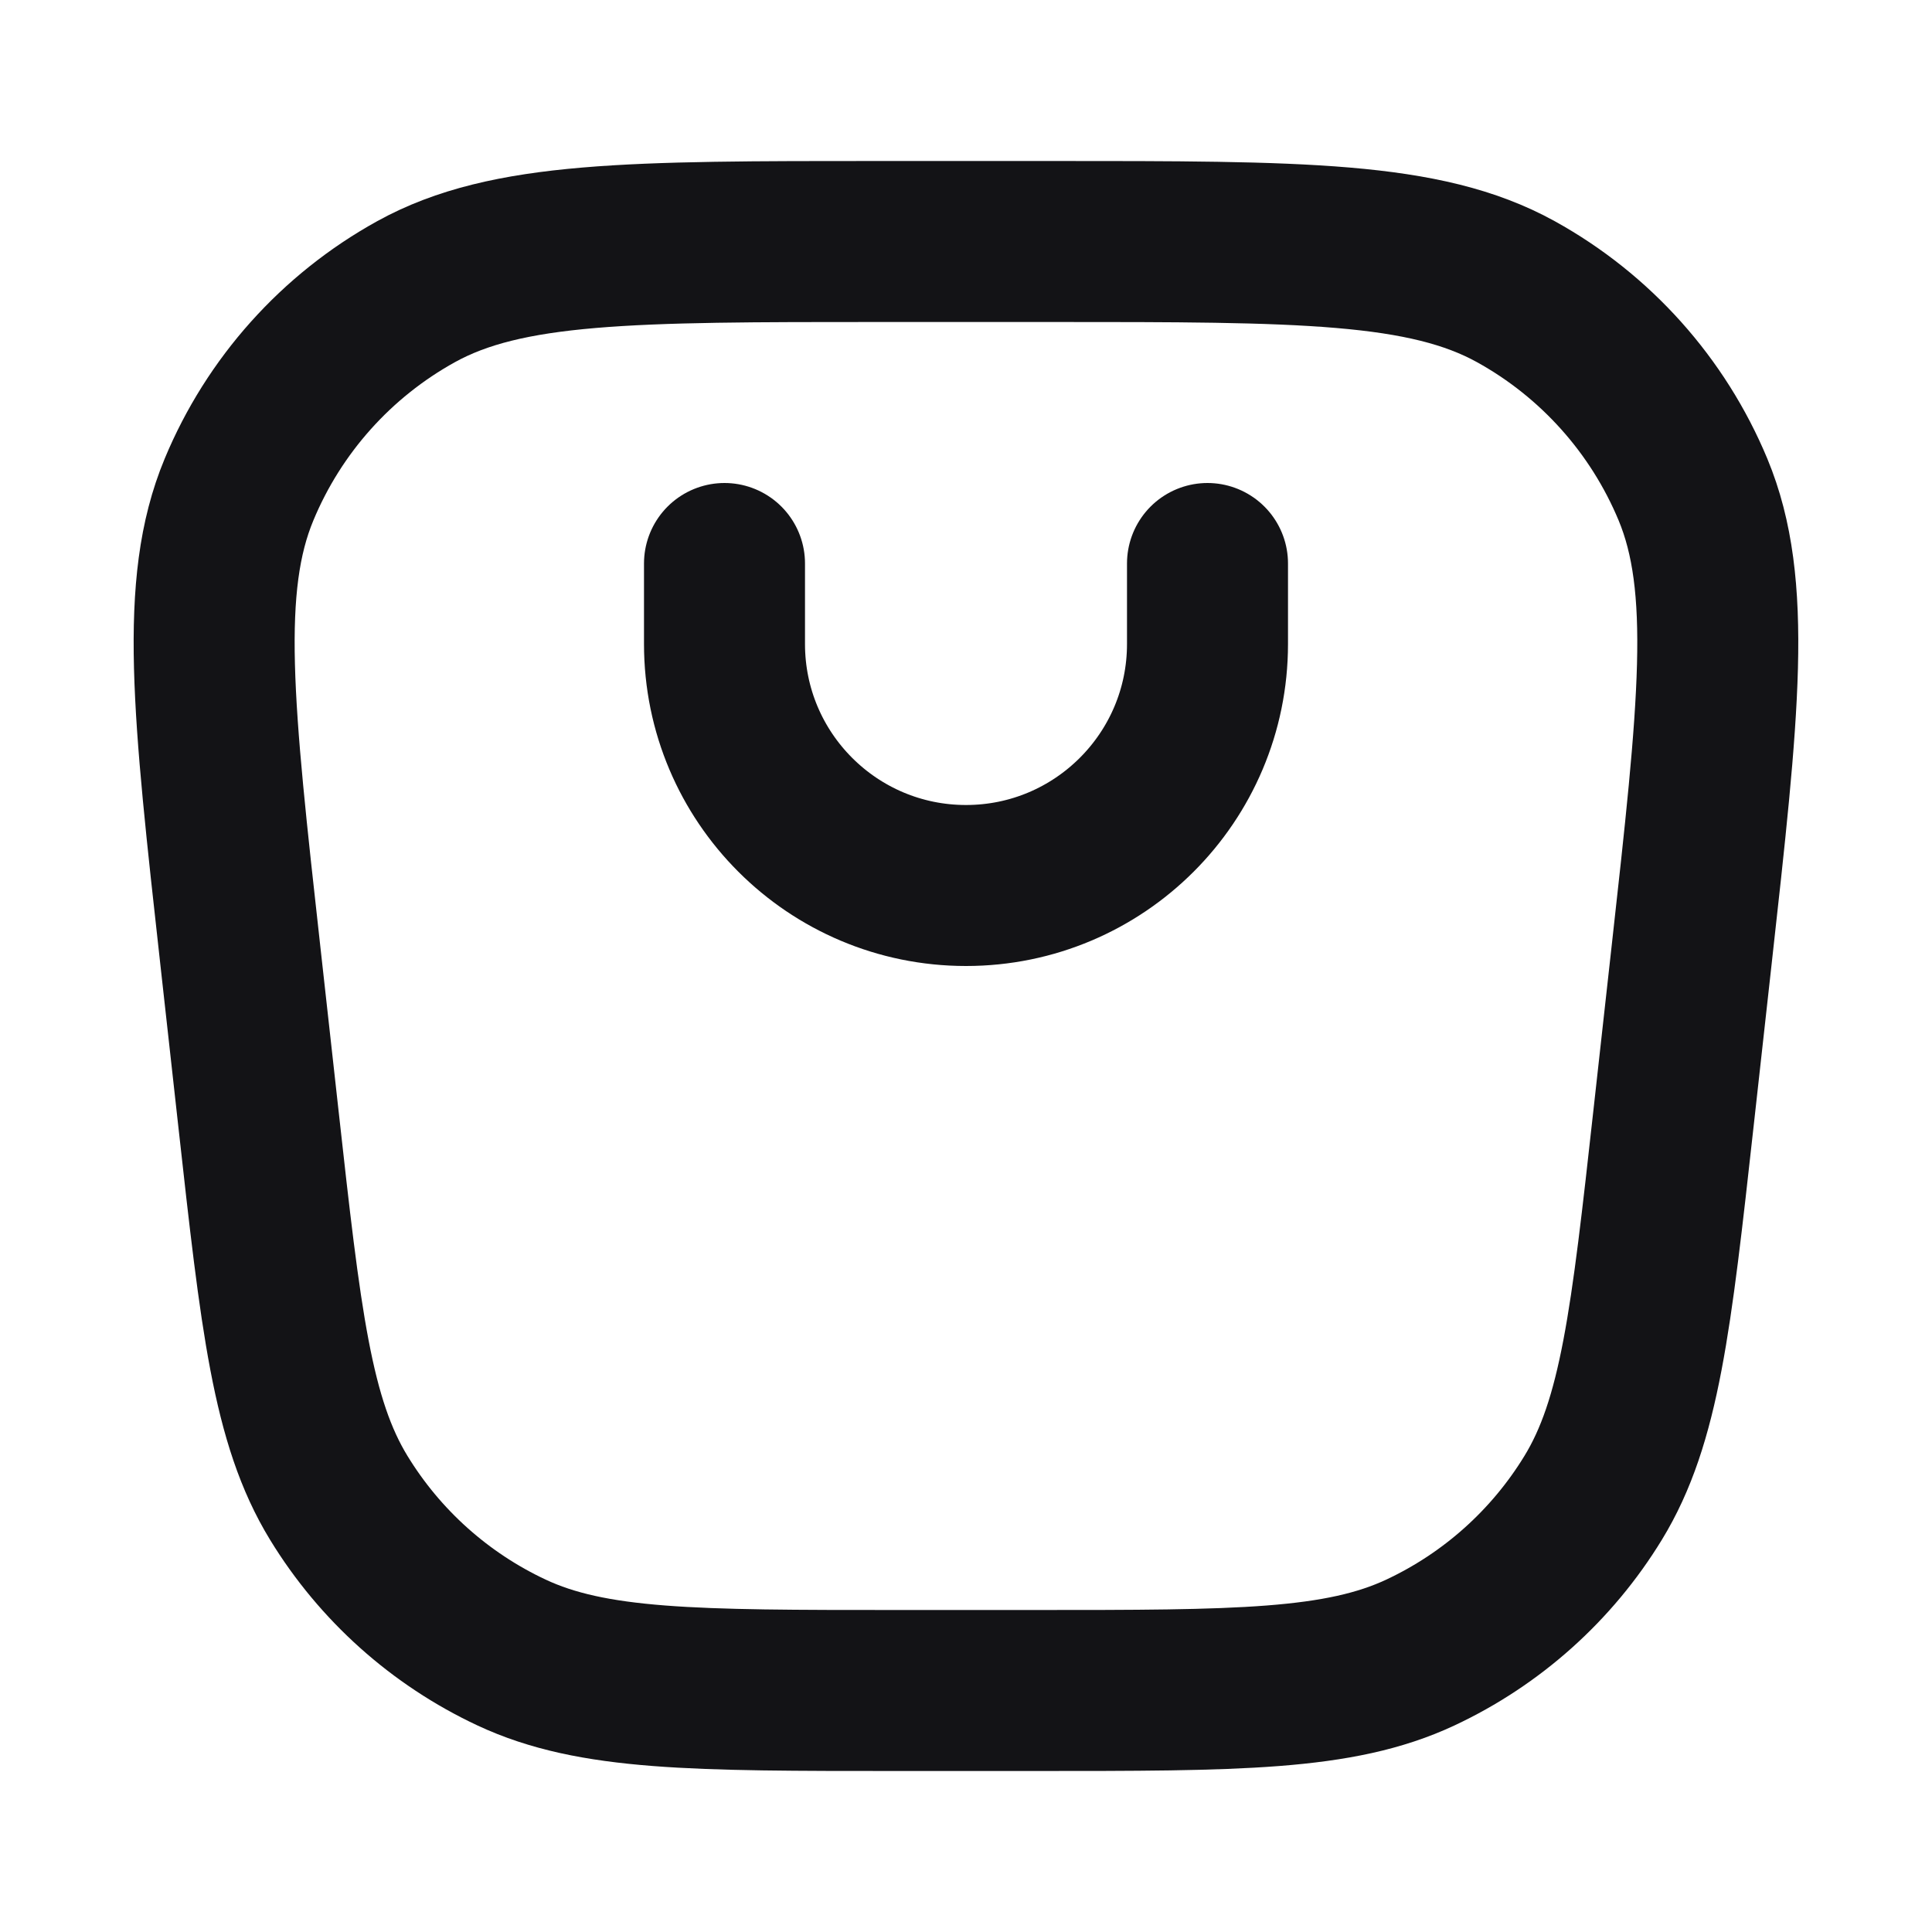 <svg width="24" height="24" viewBox="0 0 24 24" fill="none" xmlns="http://www.w3.org/2000/svg">
<path d="M9 7V8C9 9.657 10.343 11 12 11C13.656 11 15 9.657 15 8V7M12.839 21H11.16C8.628 21 7.362 21 6.354 20.528C5.466 20.112 4.72 19.444 4.209 18.608C3.628 17.658 3.488 16.4 3.209 13.883L2.987 11.883C2.645 8.809 2.474 7.272 2.969 6.082C3.403 5.037 4.179 4.17 5.169 3.623C6.297 3 7.844 3 10.938 3L13.061 3C16.155 3 17.702 3 18.83 3.623C19.82 4.17 20.596 5.037 21.031 6.082C21.525 7.272 21.354 8.809 21.012 11.883L20.79 13.883C20.511 16.4 20.371 17.658 19.79 18.608C19.279 19.444 18.533 20.112 17.645 20.528C16.637 21 15.371 21 12.839 21Z" stroke="#131316" stroke-width="2" stroke-linecap="round" stroke-linejoin="round"/>
</svg>
